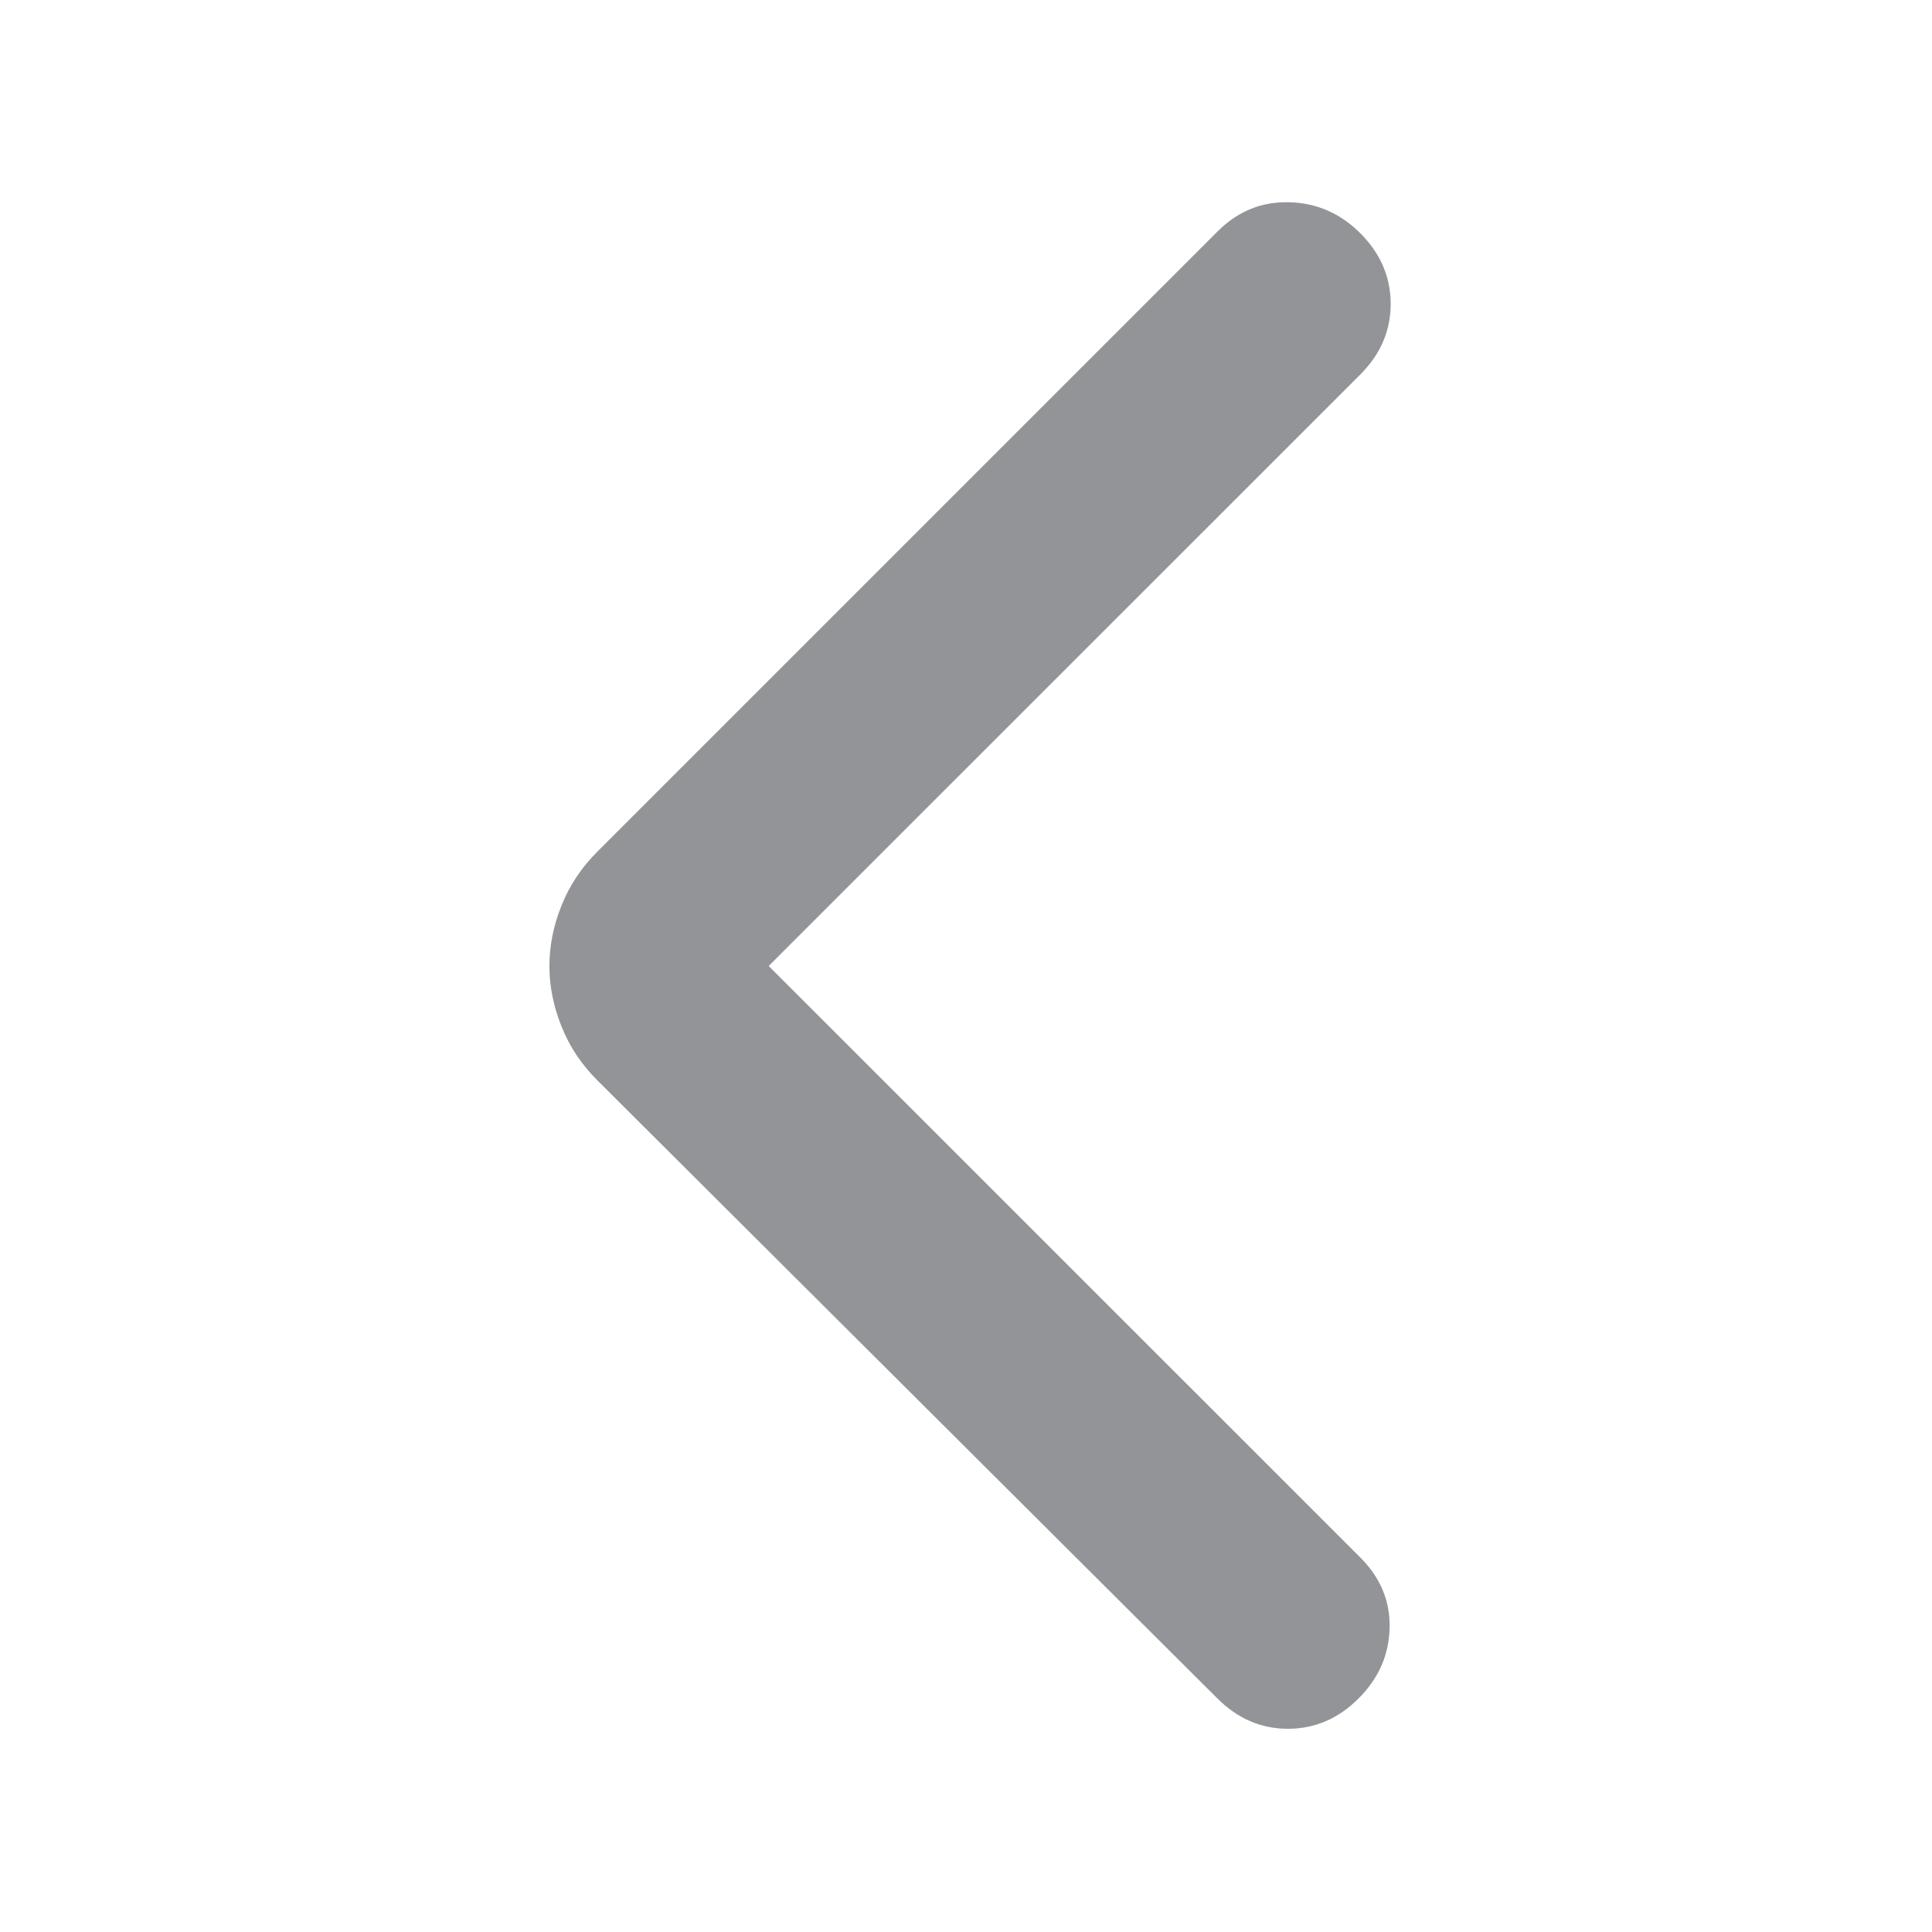<svg width="16" height="16" viewBox="0 0 16 16" fill="none" xmlns="http://www.w3.org/2000/svg">
<path d="M6.366 8L11.267 12.9C11.433 13.067 11.514 13.261 11.508 13.483C11.503 13.706 11.417 13.9 11.25 14.067C11.083 14.233 10.889 14.317 10.666 14.317C10.444 14.317 10.25 14.233 10.083 14.067L4.95 8.95C4.816 8.817 4.716 8.667 4.65 8.5C4.583 8.333 4.55 8.167 4.55 8C4.55 7.833 4.583 7.667 4.65 7.5C4.716 7.333 4.816 7.183 4.95 7.05L10.083 1.917C10.25 1.75 10.447 1.669 10.675 1.675C10.903 1.68 11.1 1.766 11.267 1.933C11.433 2.1 11.517 2.294 11.517 2.517C11.517 2.739 11.433 2.933 11.267 3.1L6.366 8Z" fill="#929497"/>
</svg>
